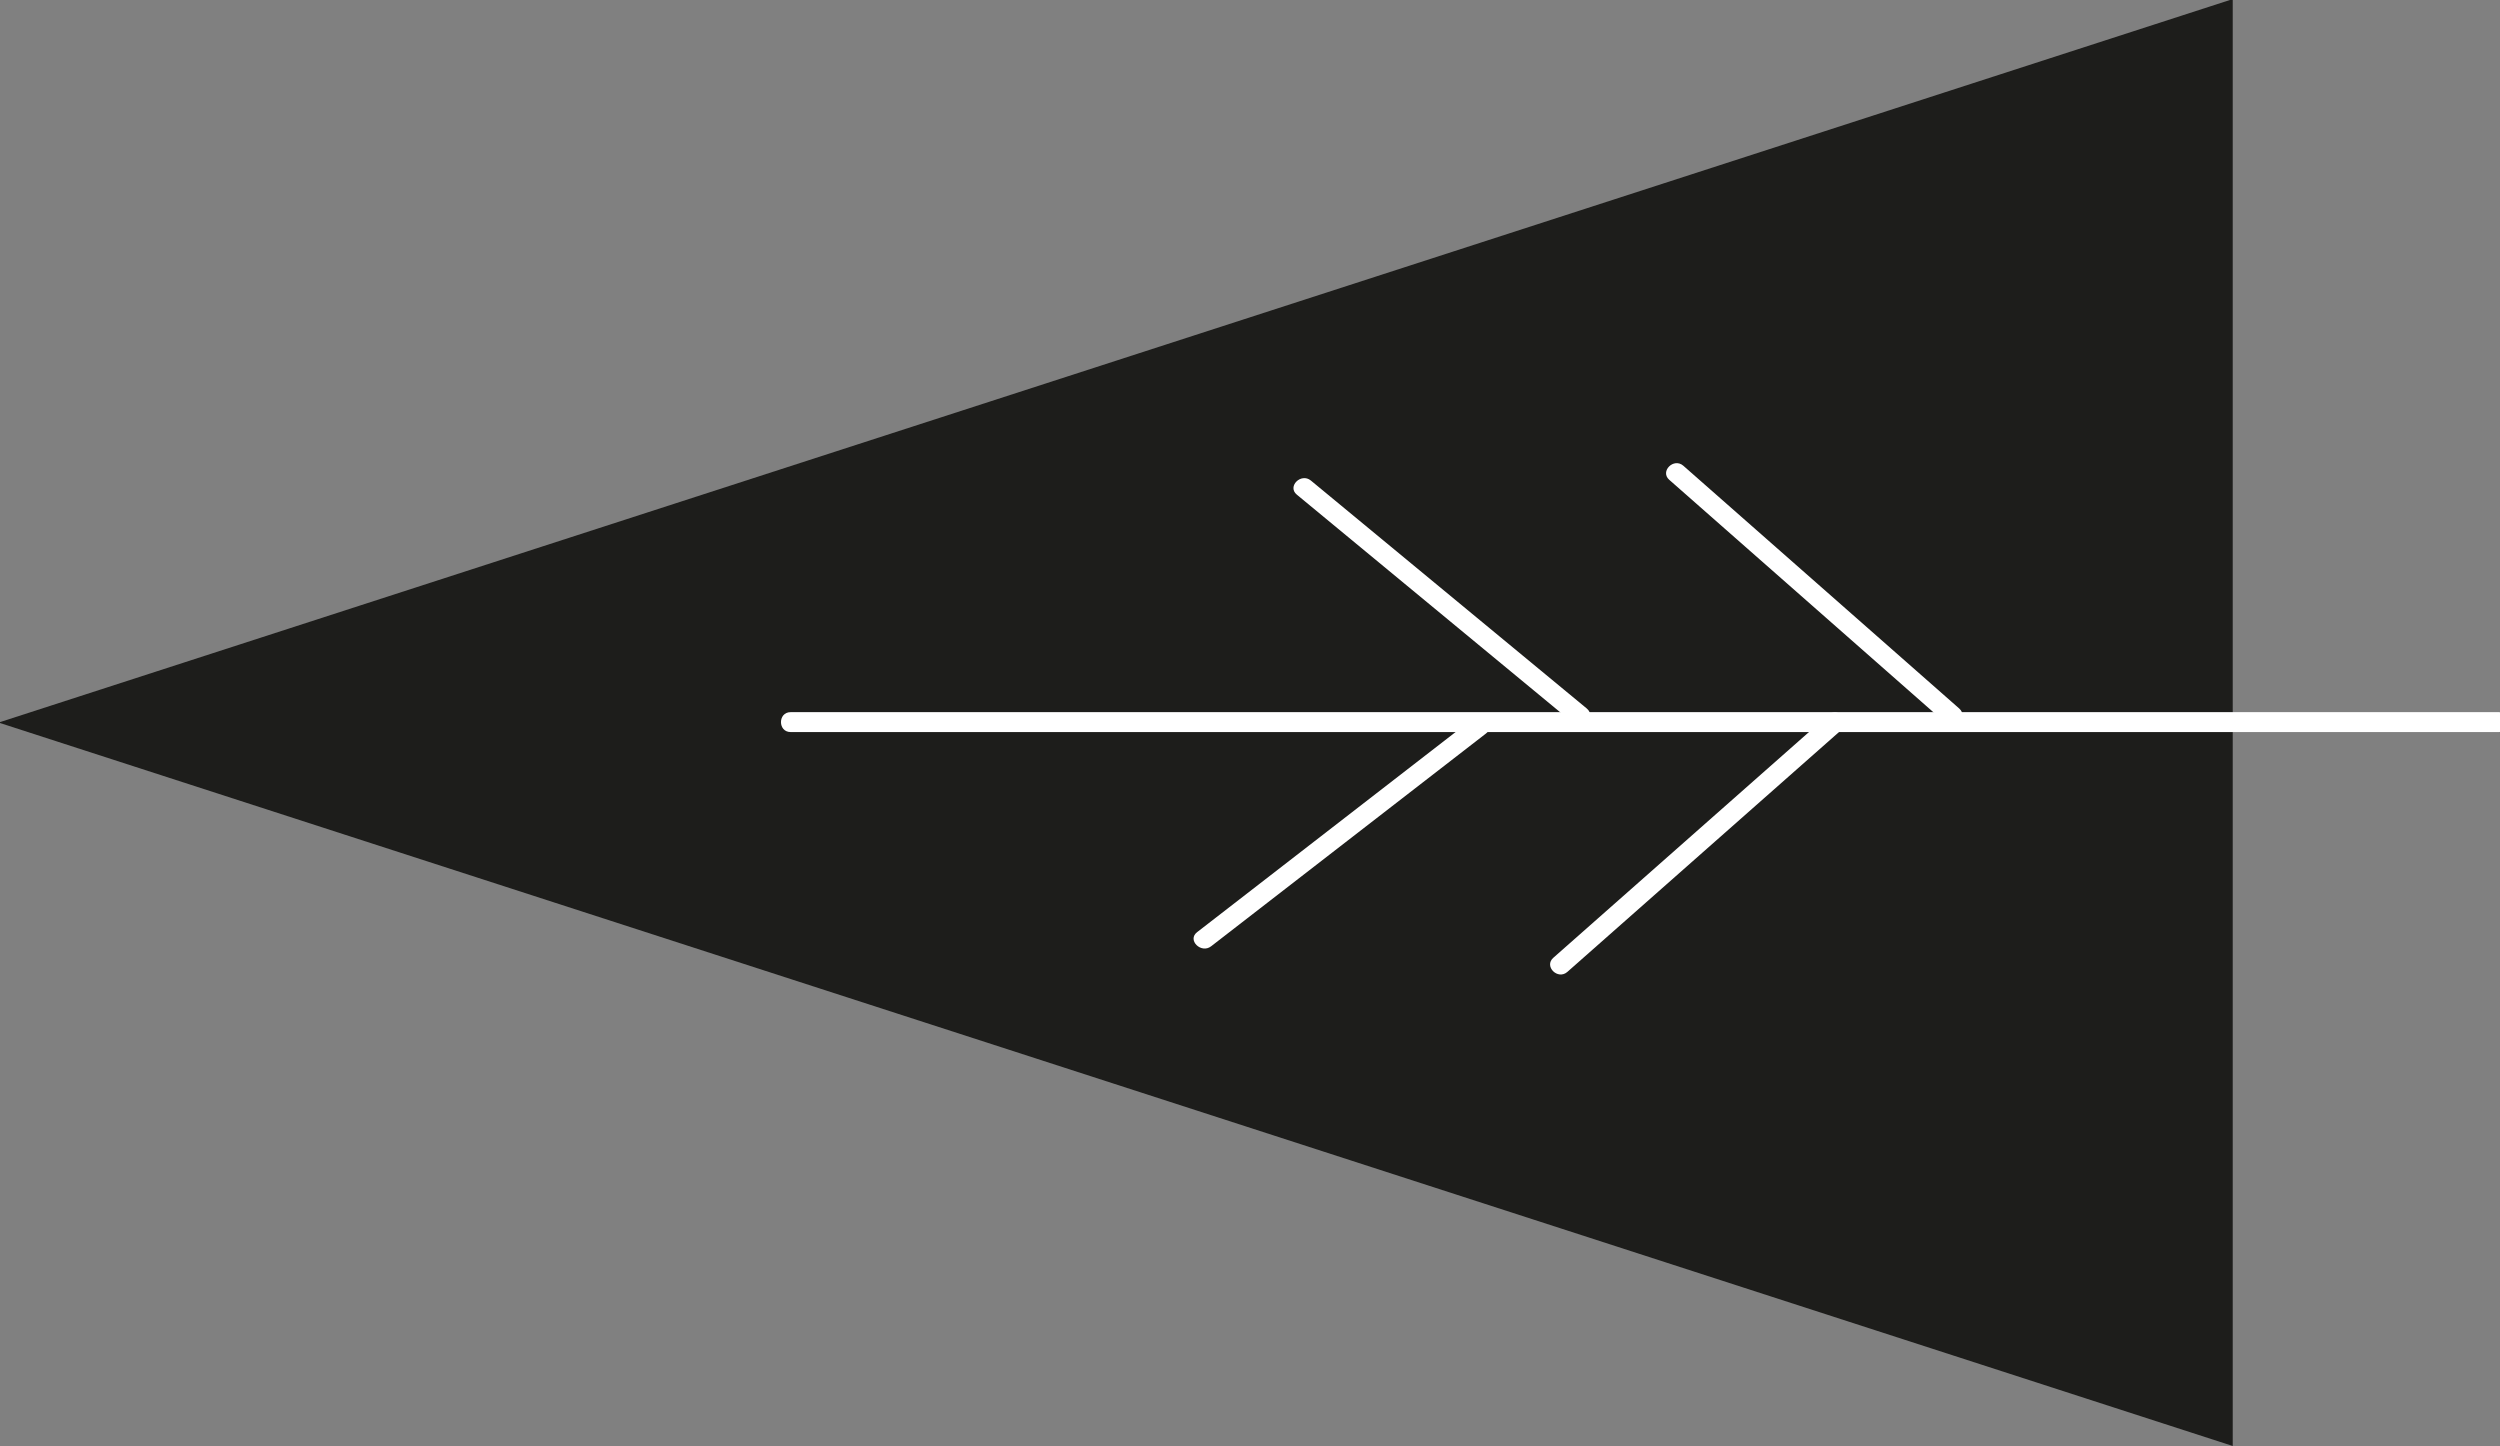 <?xml version="1.0" encoding="UTF-8" standalone="no"?>
<svg
   xmlns:dc="http://purl.org/dc/elements/1.1/"
   xmlns:cc="http://creativecommons.org/ns#"
   xmlns:rdf="http://www.w3.org/1999/02/22-rdf-syntax-ns#"
   xmlns:svg="http://www.w3.org/2000/svg"
   xmlns="http://www.w3.org/2000/svg"
   xmlns:sodipodi="http://sodipodi.sourceforge.net/DTD/sodipodi-0.dtd"
   xmlns:inkscape="http://www.inkscape.org/namespaces/inkscape"
   width="66.496mm"
   height="38.461mm"
   viewBox="0 0 66.496 38.461"
   version="1.1"
   id="svg2520"
   inkscape:version="1.0.1 (0767f8302a, 2020-10-17)"
   sodipodi:docname="back.svg">
  <rect x="0" y="0" width="66.496" height="38.461" fill="#808080" stroke="none"/>
  <defs
     id="defs2514">
    <clipPath
       clipPathUnits="userSpaceOnUse"
       id="clipPath242">
      <path
         d="M 0,1080 H 1920 V 0 H 0 Z"
         id="path240" />
    </clipPath>
  </defs>
  <sodipodi:namedview
     id="base"
     pagecolor="#ffffff"
     bordercolor="#666666"
     borderopacity="1.0"
     inkscape:pageopacity="0.0"
     inkscape:pageshadow="2"
     inkscape:zoom="0.35"
     inkscape:cx="14.232686"
     inkscape:cy="444.11057"
     inkscape:document-units="mm"
     inkscape:current-layer="layer1"
     inkscape:document-rotation="0"
     showgrid="false"
     inkscape:window-width="1465"
     inkscape:window-height="926"
     inkscape:window-x="227"
     inkscape:window-y="58"
     inkscape:window-maximized="0" />
  <g
     inkscape:label="Capa 1"
     inkscape:groupmode="layer"
     id="layer1"
     transform="translate(-102.068,-30.662)">
    <g
       id="g232"
       transform="matrix(0.353,0,0,-0.353,161.455,69.123)">
      <path
         d="M 0,0 -168.343,54.51 0,109.023 Z"
         style="fill:#1d1d1b;fill-opacity:1;fill-rule:nonzero;stroke:none"
         id="path234" />
    </g>
    <g
       id="g236"
       transform="matrix(0.353,0,0,-0.353,-187.565,227.634)">
      <g
         id="g238"
         clip-path="url(#clipPath242)">
        <g
           id="g244"
           transform="translate(880.062,502.834)">
          <path
             d="m 0,0 h 128.711 c 0.968,0 0.968,1.5 0,1.5 H 0 C -0.967,1.5 -0.967,0 0,0"
             style="fill:#ffffff;fill-opacity:1;fill-rule:nonzero;stroke:none"
             id="path246" />
        </g>
        <g
           id="g248"
           transform="translate(911.749,486.693)">
          <path
             d="M 0,0 C 6.906,5.346 13.812,10.693 20.718,16.039 21.482,16.631 20.412,17.684 19.657,17.1 12.751,11.754 5.845,6.406 -1.061,1.061 -1.825,0.469 -0.755,-0.584 0,0"
             style="fill:#ffffff;fill-opacity:1;fill-rule:nonzero;stroke:none"
             id="path250" />
        </g>
        <g
           id="g252"
           transform="translate(918.205,520.723)">
          <path
             d="m 0,0 20.786,-17.174 c 0.739,-0.611 1.808,0.444 1.061,1.061 L 1.061,1.061 C 0.321,1.672 -0.747,0.615 0,0"
             style="fill:#ffffff;fill-opacity:1;fill-rule:nonzero;stroke:none"
             id="path254" />
        </g>
        <g
           id="g256"
           transform="translate(946.27,521.838)">
          <path
             d="m 0,0 c 6.929,-6.098 13.856,-12.193 20.785,-18.289 0.723,-0.637 1.788,0.42 1.061,1.06 C 14.917,-11.133 7.989,-5.037 1.061,1.061 0.338,1.697 -0.728,0.639 0,0"
             style="fill:#ffffff;fill-opacity:1;fill-rule:nonzero;stroke:none"
             id="path258" />
        </g>
        <g
           id="g260"
           transform="translate(938.592,484.764)">
          <path
             d="m 0,0 c 6.905,6.096 13.81,12.193 20.715,18.291 0.726,0.641 -0.339,1.697 -1.061,1.061 C 12.749,13.254 5.844,7.156 -1.061,1.061 -1.787,0.418 -0.722,-0.639 0,0"
             style="fill:#ffffff;fill-opacity:1;fill-rule:nonzero;stroke:none"
             id="path262" />
        </g>
      </g>
    </g>
  </g>
</svg>
